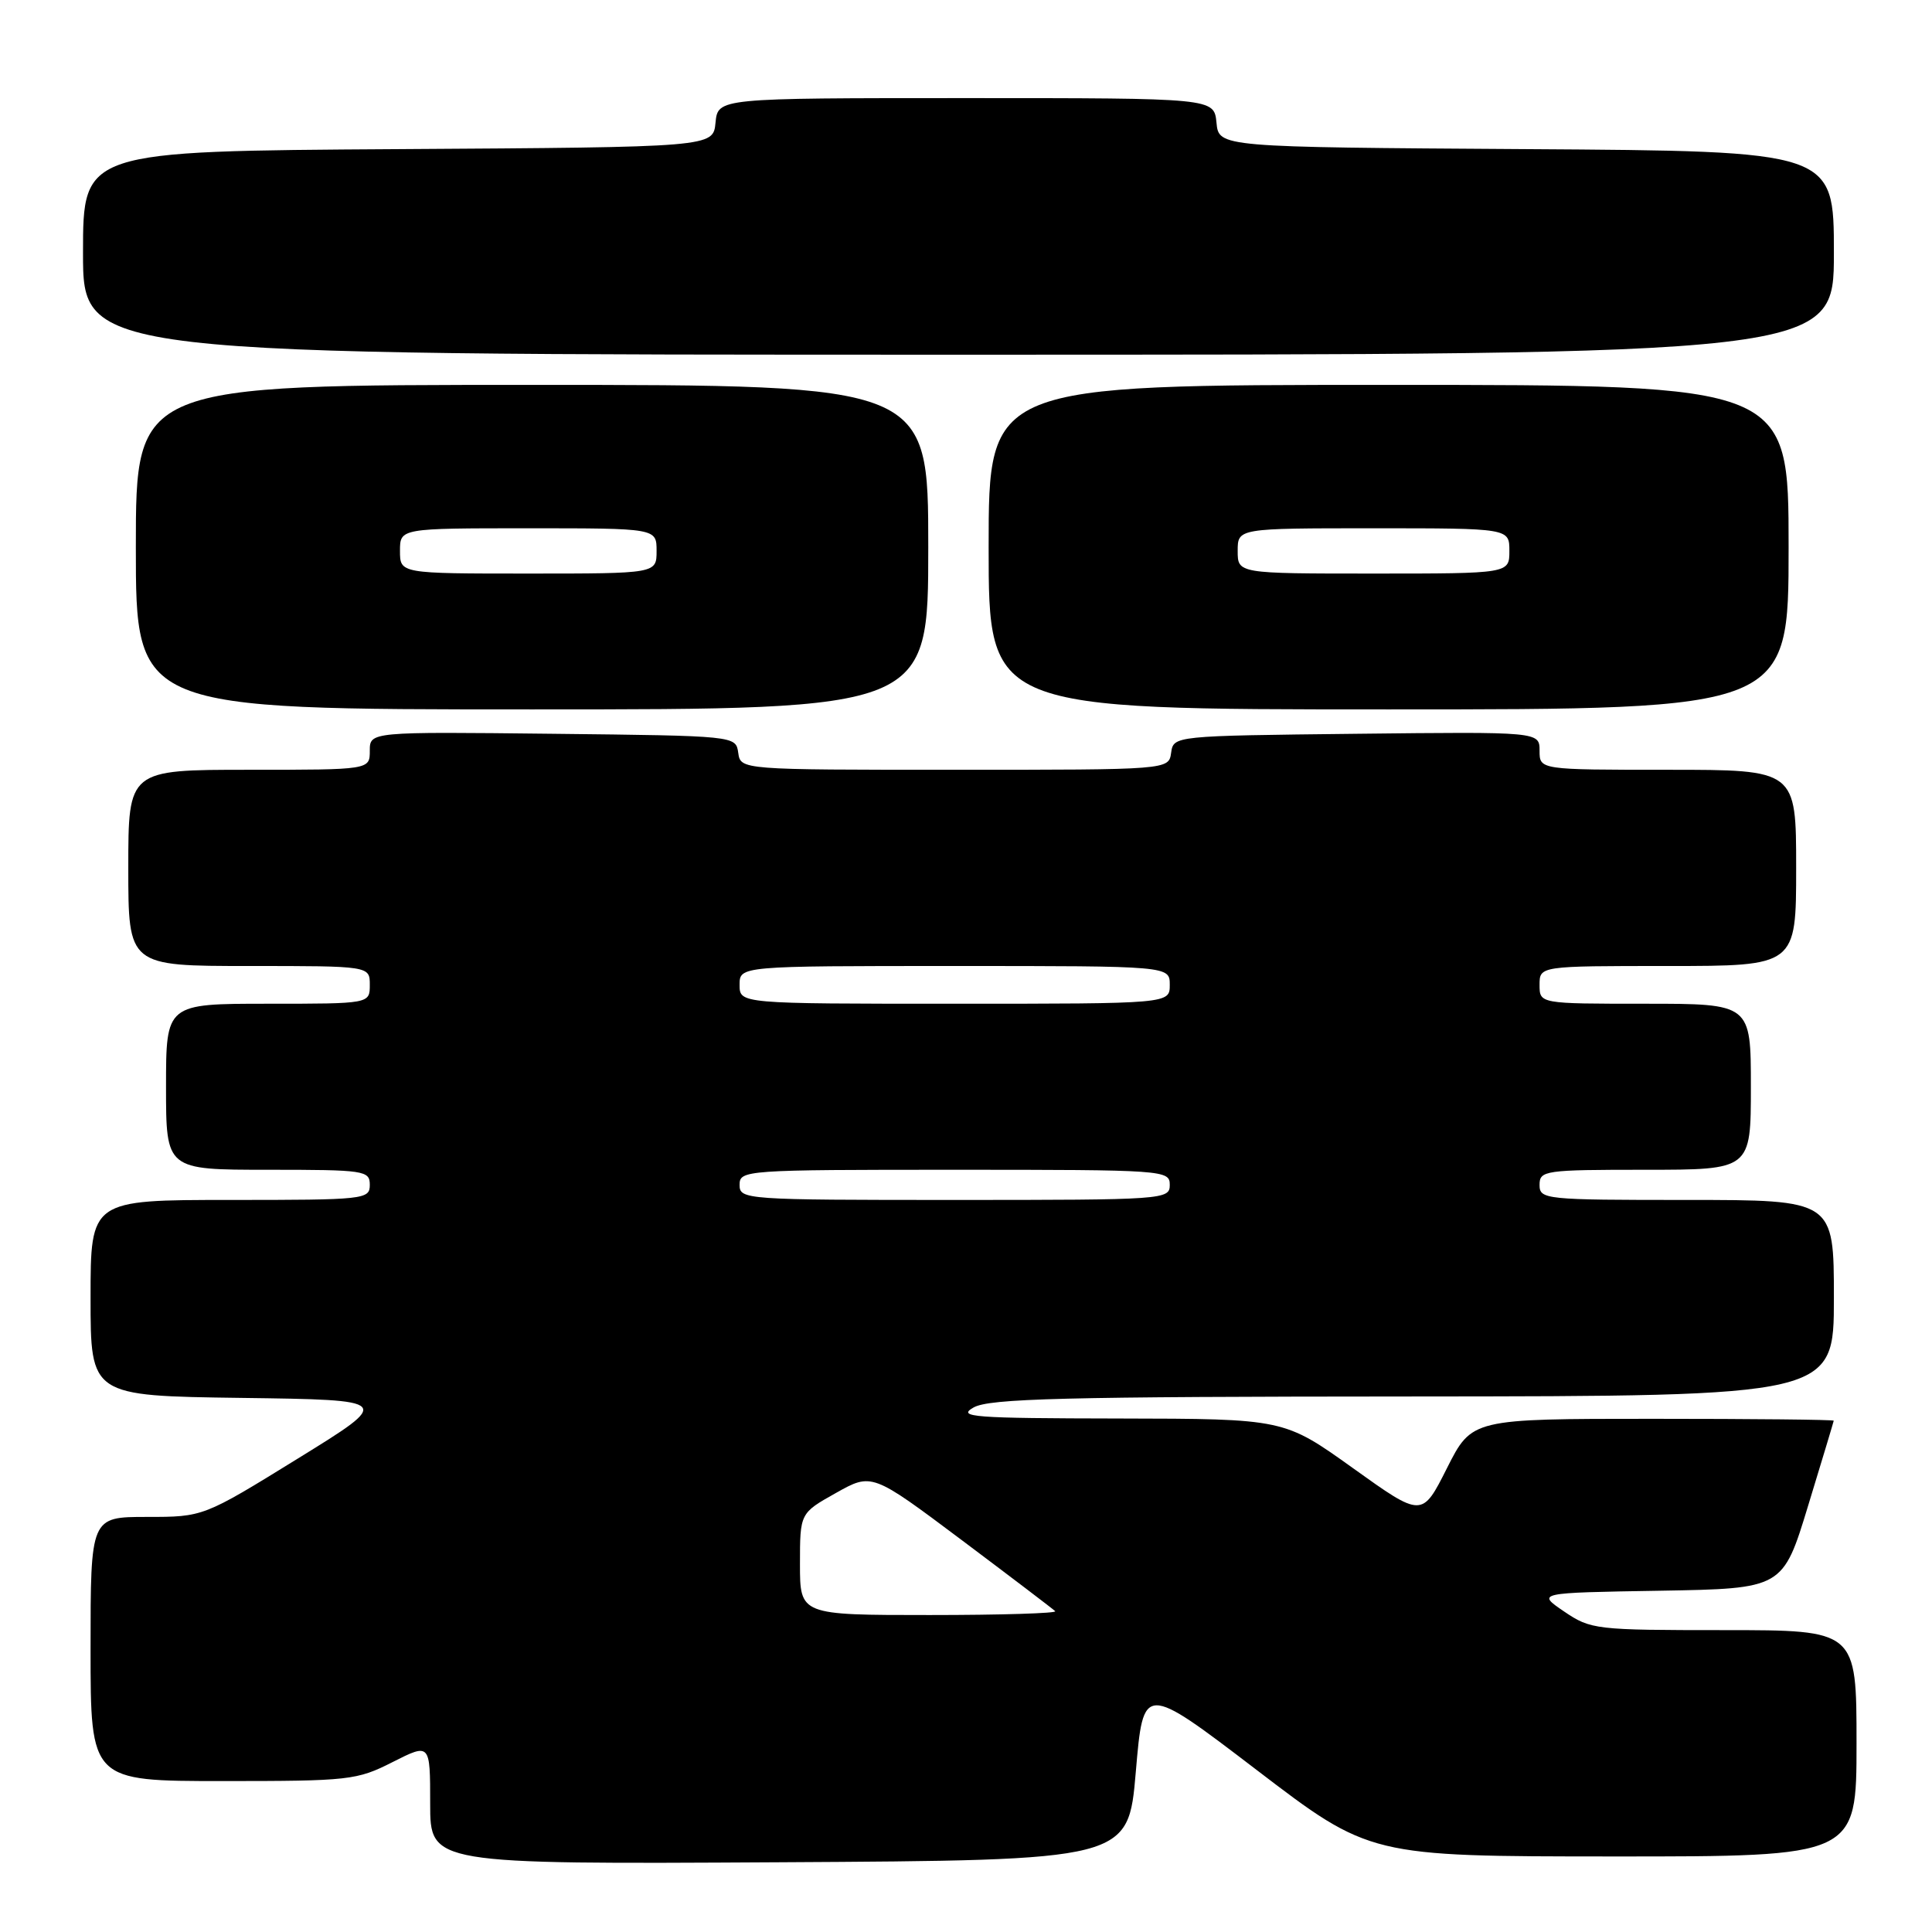 <?xml version="1.0" encoding="UTF-8" standalone="no"?>
<!DOCTYPE svg PUBLIC "-//W3C//DTD SVG 1.1//EN" "http://www.w3.org/Graphics/SVG/1.1/DTD/svg11.dtd" >
<svg xmlns="http://www.w3.org/2000/svg" xmlns:xlink="http://www.w3.org/1999/xlink" version="1.1" viewBox="0 0 256 256">
 <g >
 <path fill="currentColor"
d=" M 150.50 234.78 C 151.50 223.07 151.50 223.07 166.50 234.52 C 181.50 245.98 181.50 245.98 213.75 245.99 C 246.00 246.00 246.00 246.00 246.00 231.00 C 246.00 216.00 246.00 216.00 228.45 216.00 C 211.42 216.00 210.78 215.93 207.25 213.53 C 203.61 211.05 203.61 211.05 219.92 210.78 C 236.24 210.50 236.24 210.50 239.59 199.50 C 241.44 193.45 242.96 188.39 242.98 188.25 C 242.99 188.11 232.21 188.00 219.01 188.00 C 195.03 188.00 195.03 188.00 191.73 194.54 C 188.43 201.09 188.43 201.09 179.28 194.54 C 170.14 188.00 170.14 188.00 148.32 187.96 C 128.89 187.93 126.77 187.77 129.00 186.50 C 131.08 185.31 140.80 185.06 187.25 185.04 C 243.00 185.00 243.00 185.00 243.00 172.00 C 243.00 159.00 243.00 159.00 223.50 159.00 C 204.67 159.00 204.00 158.93 204.00 157.00 C 204.00 155.10 204.67 155.00 218.00 155.00 C 232.00 155.00 232.00 155.00 232.00 144.00 C 232.00 133.00 232.00 133.00 218.00 133.00 C 204.00 133.00 204.00 133.00 204.00 130.50 C 204.00 128.00 204.00 128.00 221.00 128.00 C 238.00 128.00 238.00 128.00 238.00 115.00 C 238.00 102.00 238.00 102.00 221.00 102.00 C 204.00 102.00 204.00 102.00 204.00 99.48 C 204.00 96.96 204.00 96.96 179.75 97.23 C 155.50 97.50 155.50 97.50 155.18 99.75 C 154.86 102.00 154.86 102.00 126.50 102.00 C 98.14 102.00 98.14 102.00 97.82 99.75 C 97.50 97.50 97.50 97.50 73.25 97.23 C 49.00 96.96 49.00 96.96 49.00 99.48 C 49.00 102.00 49.00 102.00 33.00 102.00 C 17.00 102.00 17.00 102.00 17.00 115.00 C 17.00 128.00 17.00 128.00 33.00 128.00 C 49.00 128.00 49.00 128.00 49.00 130.50 C 49.00 133.00 49.00 133.00 35.50 133.00 C 22.00 133.00 22.00 133.00 22.00 144.00 C 22.00 155.00 22.00 155.00 35.50 155.00 C 48.33 155.00 49.00 155.10 49.00 157.00 C 49.00 158.93 48.33 159.00 30.50 159.00 C 12.00 159.00 12.00 159.00 12.00 171.98 C 12.00 184.96 12.00 184.96 32.02 185.23 C 52.04 185.50 52.04 185.50 39.49 193.25 C 26.94 201.00 26.94 201.00 19.47 201.00 C 12.00 201.00 12.00 201.00 12.00 218.50 C 12.00 236.00 12.00 236.00 29.53 236.00 C 46.28 236.00 47.29 235.89 52.03 233.48 C 57.00 230.97 57.00 230.97 57.00 238.99 C 57.00 247.02 57.00 247.02 103.25 246.76 C 149.50 246.50 149.50 246.50 150.50 234.78 Z  M 123.00 72.50 C 123.00 51.00 123.00 51.00 70.50 51.00 C 18.00 51.00 18.00 51.00 18.00 72.50 C 18.00 94.00 18.00 94.00 70.50 94.00 C 123.00 94.00 123.00 94.00 123.00 72.50 Z  M 237.00 72.50 C 237.00 51.00 237.00 51.00 184.00 51.00 C 131.00 51.00 131.00 51.00 131.00 72.50 C 131.00 94.00 131.00 94.00 184.00 94.00 C 237.00 94.00 237.00 94.00 237.00 72.50 Z  M 243.00 33.51 C 243.00 20.02 243.00 20.02 202.25 19.76 C 161.50 19.50 161.50 19.50 161.19 16.25 C 160.87 13.00 160.87 13.00 128.00 13.00 C 95.13 13.00 95.13 13.00 94.81 16.25 C 94.50 19.50 94.50 19.50 52.75 19.76 C 11.00 20.02 11.00 20.02 11.00 33.51 C 11.00 47.00 11.00 47.00 127.00 47.00 C 243.00 47.00 243.00 47.00 243.00 33.51 Z  M 106.00 207.25 C 106.00 200.50 106.00 200.50 110.76 197.83 C 115.53 195.15 115.53 195.15 127.42 204.06 C 133.96 208.97 139.54 213.21 139.82 213.49 C 140.10 213.77 132.61 214.00 123.17 214.00 C 106.00 214.00 106.00 214.00 106.00 207.25 Z  M 98.00 157.00 C 98.00 155.05 98.67 155.00 126.50 155.00 C 154.33 155.00 155.00 155.05 155.00 157.00 C 155.00 158.95 154.33 159.00 126.50 159.00 C 98.67 159.00 98.00 158.95 98.00 157.00 Z  M 98.00 130.50 C 98.00 128.00 98.00 128.00 126.50 128.00 C 155.00 128.00 155.00 128.00 155.00 130.50 C 155.00 133.00 155.00 133.00 126.50 133.00 C 98.00 133.00 98.00 133.00 98.00 130.50 Z  M 53.00 73.00 C 53.00 70.00 53.00 70.00 70.00 70.00 C 87.00 70.00 87.00 70.00 87.00 73.00 C 87.00 76.00 87.00 76.00 70.00 76.00 C 53.00 76.00 53.00 76.00 53.00 73.00 Z  M 164.00 73.00 C 164.00 70.00 164.00 70.00 182.00 70.00 C 200.00 70.00 200.00 70.00 200.00 73.00 C 200.00 76.00 200.00 76.00 182.00 76.00 C 164.00 76.00 164.00 76.00 164.00 73.00 Z "/>
</g>
</svg>